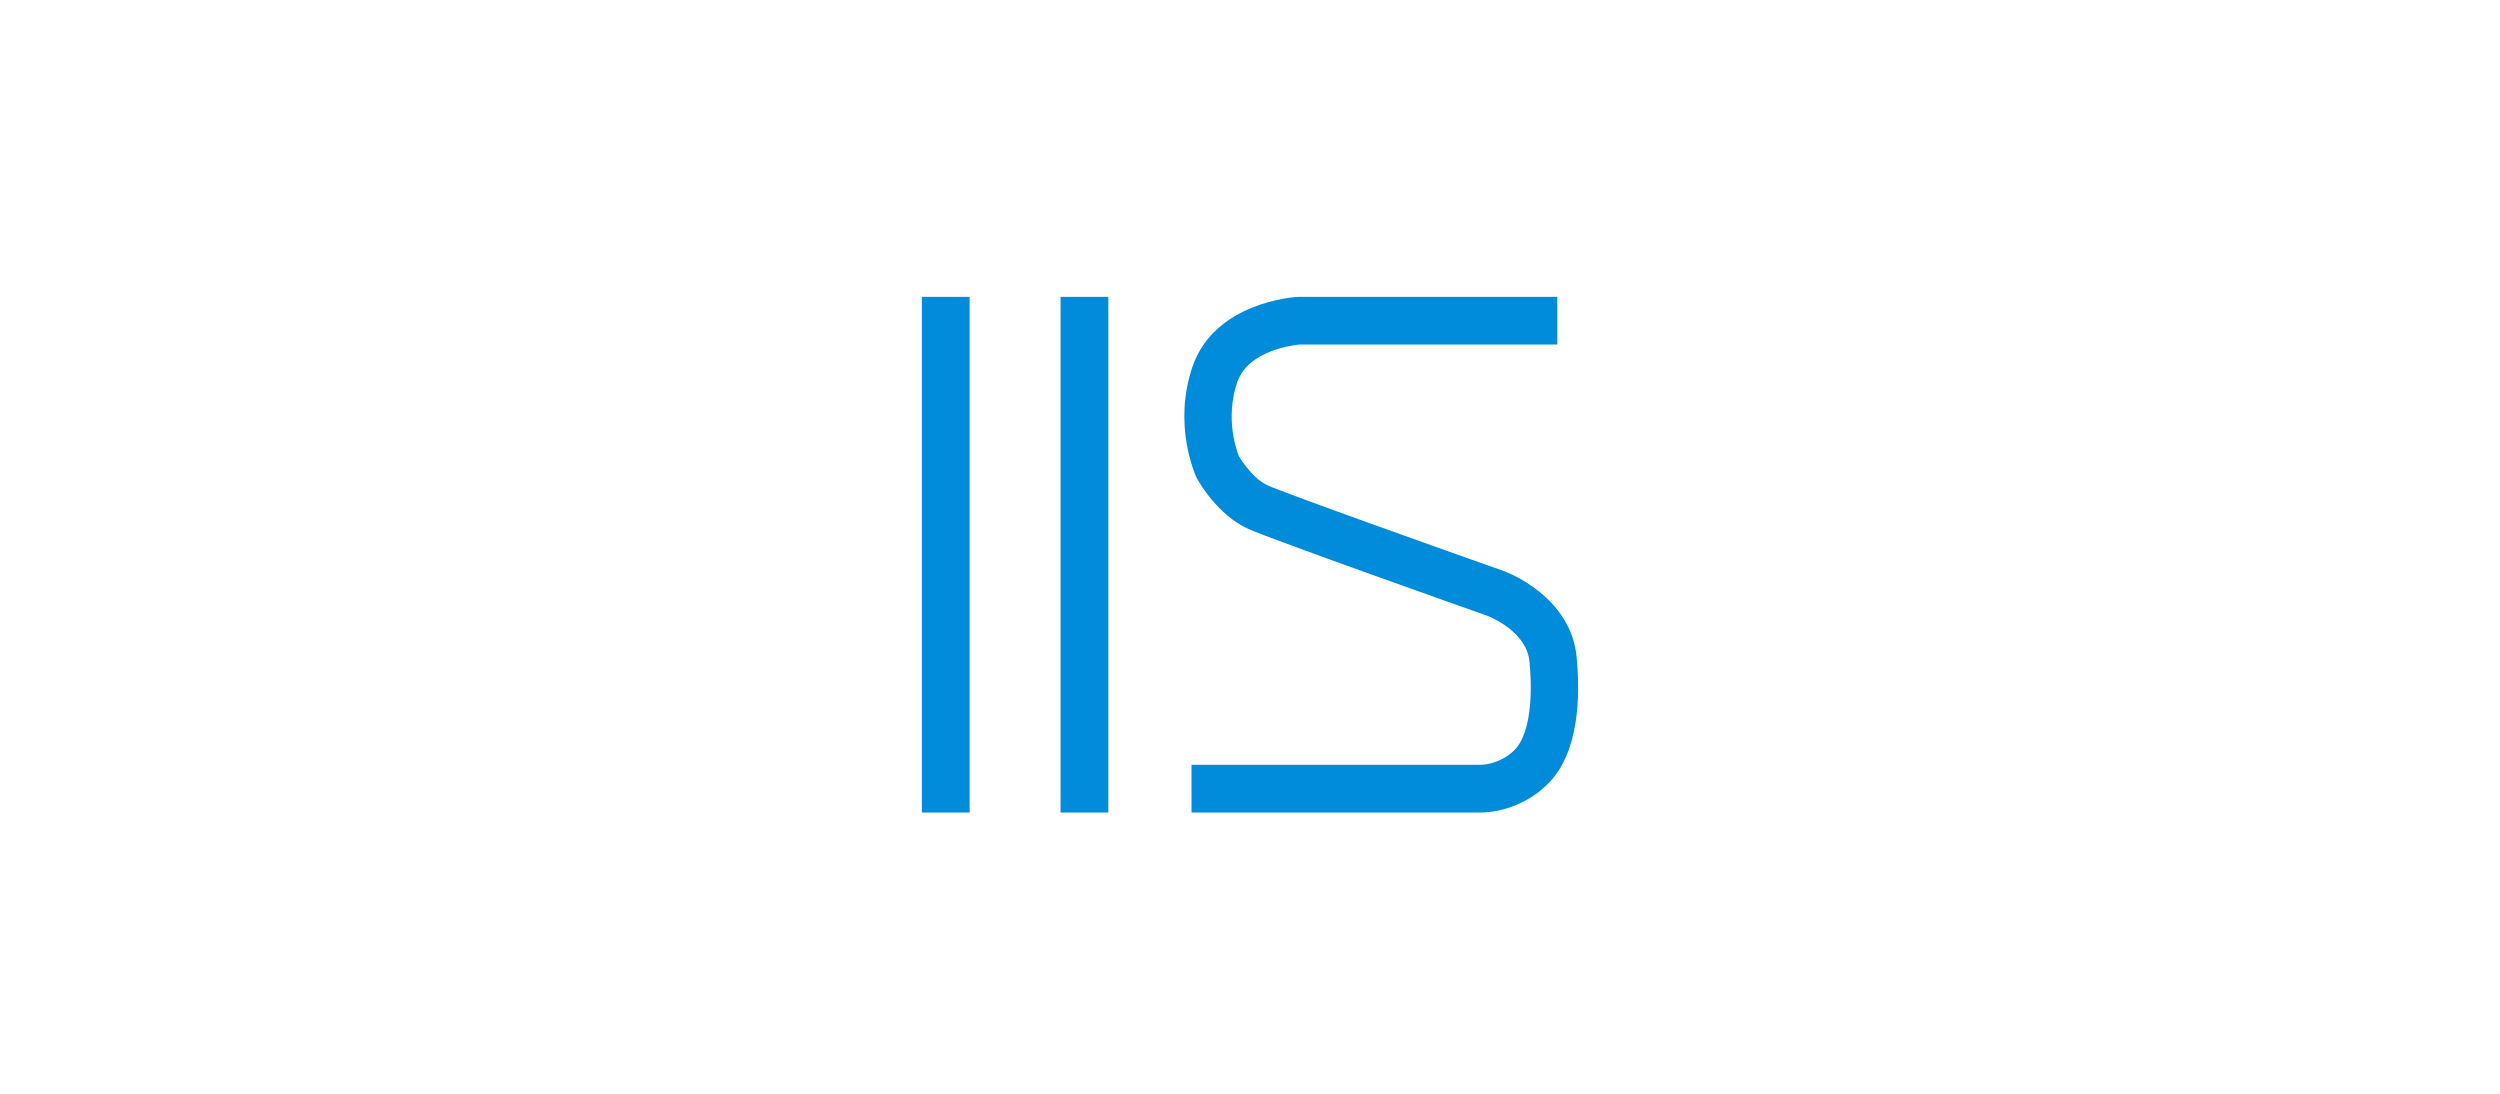 <?xml version="1.0" encoding="UTF-8"?>
<svg width="160px" height="70px" viewBox="0 0 160 70" version="1.1" xmlns="http://www.w3.org/2000/svg" xmlns:xlink="http://www.w3.org/1999/xlink">
    <!-- Generator: Sketch 47.1 (45422) - http://www.bohemiancoding.com/sketch -->
    <title>iis</title>
    <desc>Created with Sketch.</desc>
    <defs></defs>
    <g id="technologies" stroke="none" stroke-width="1" fill="none" fill-rule="evenodd">
        <g id="Web-Servers" transform="translate(-416, -42)">
            <g id="iis" transform="translate(416, 42)">
                <rect id="Rectangle-Copy-3" fill="#FFFFFF" x="0" y="0" width="160" height="70"></rect>
                <g transform="translate(59, 19)" id="Shape" fill-rule="nonzero" fill="#008CDB">
                    <path d="M0,4.26325641e-14 L3.057,4.26325641e-14 L3.057,33 L0,33 L0,4.26325641e-14 Z M8.876,4.26325641e-14 L11.933,4.26325641e-14 L11.933,33 L8.876,33 L8.876,4.26325641e-14 Z M35.789,33 L17.258,33 L17.258,29.948 L35.789,29.948 C35.801,29.948 36.991,29.937 37.932,28.999 C38.791,28.144 39.147,26.021 38.884,23.325 C38.7,21.431 36.384,20.486 36.243,20.43 C34.753,19.903 22.456,15.551 20.899,14.853 C18.936,13.975 17.736,11.856 17.606,11.616 L17.561,11.529 C17.499,11.394 16.043,8.189 17.321,4.461 C18.73,0.355 23.8,0.015 24.015,0.002 L24.102,0 L40.666,0 L40.666,3.052 L24.159,3.052 C23.828,3.082 20.89,3.405 20.186,5.457 C19.381,7.804 20.163,9.887 20.289,10.195 C20.542,10.628 21.288,11.687 22.129,12.064 C23.358,12.615 33.471,16.215 37.264,17.555 L37.28,17.562 C37.454,17.625 41.524,19.16 41.9,23.027 C42.156,25.652 42.044,29.195 40.063,31.169 C38.313,32.912 36.196,33 35.789,33 L35.789,33 Z"></path>
                </g>
            </g>
        </g>
    </g>
</svg>